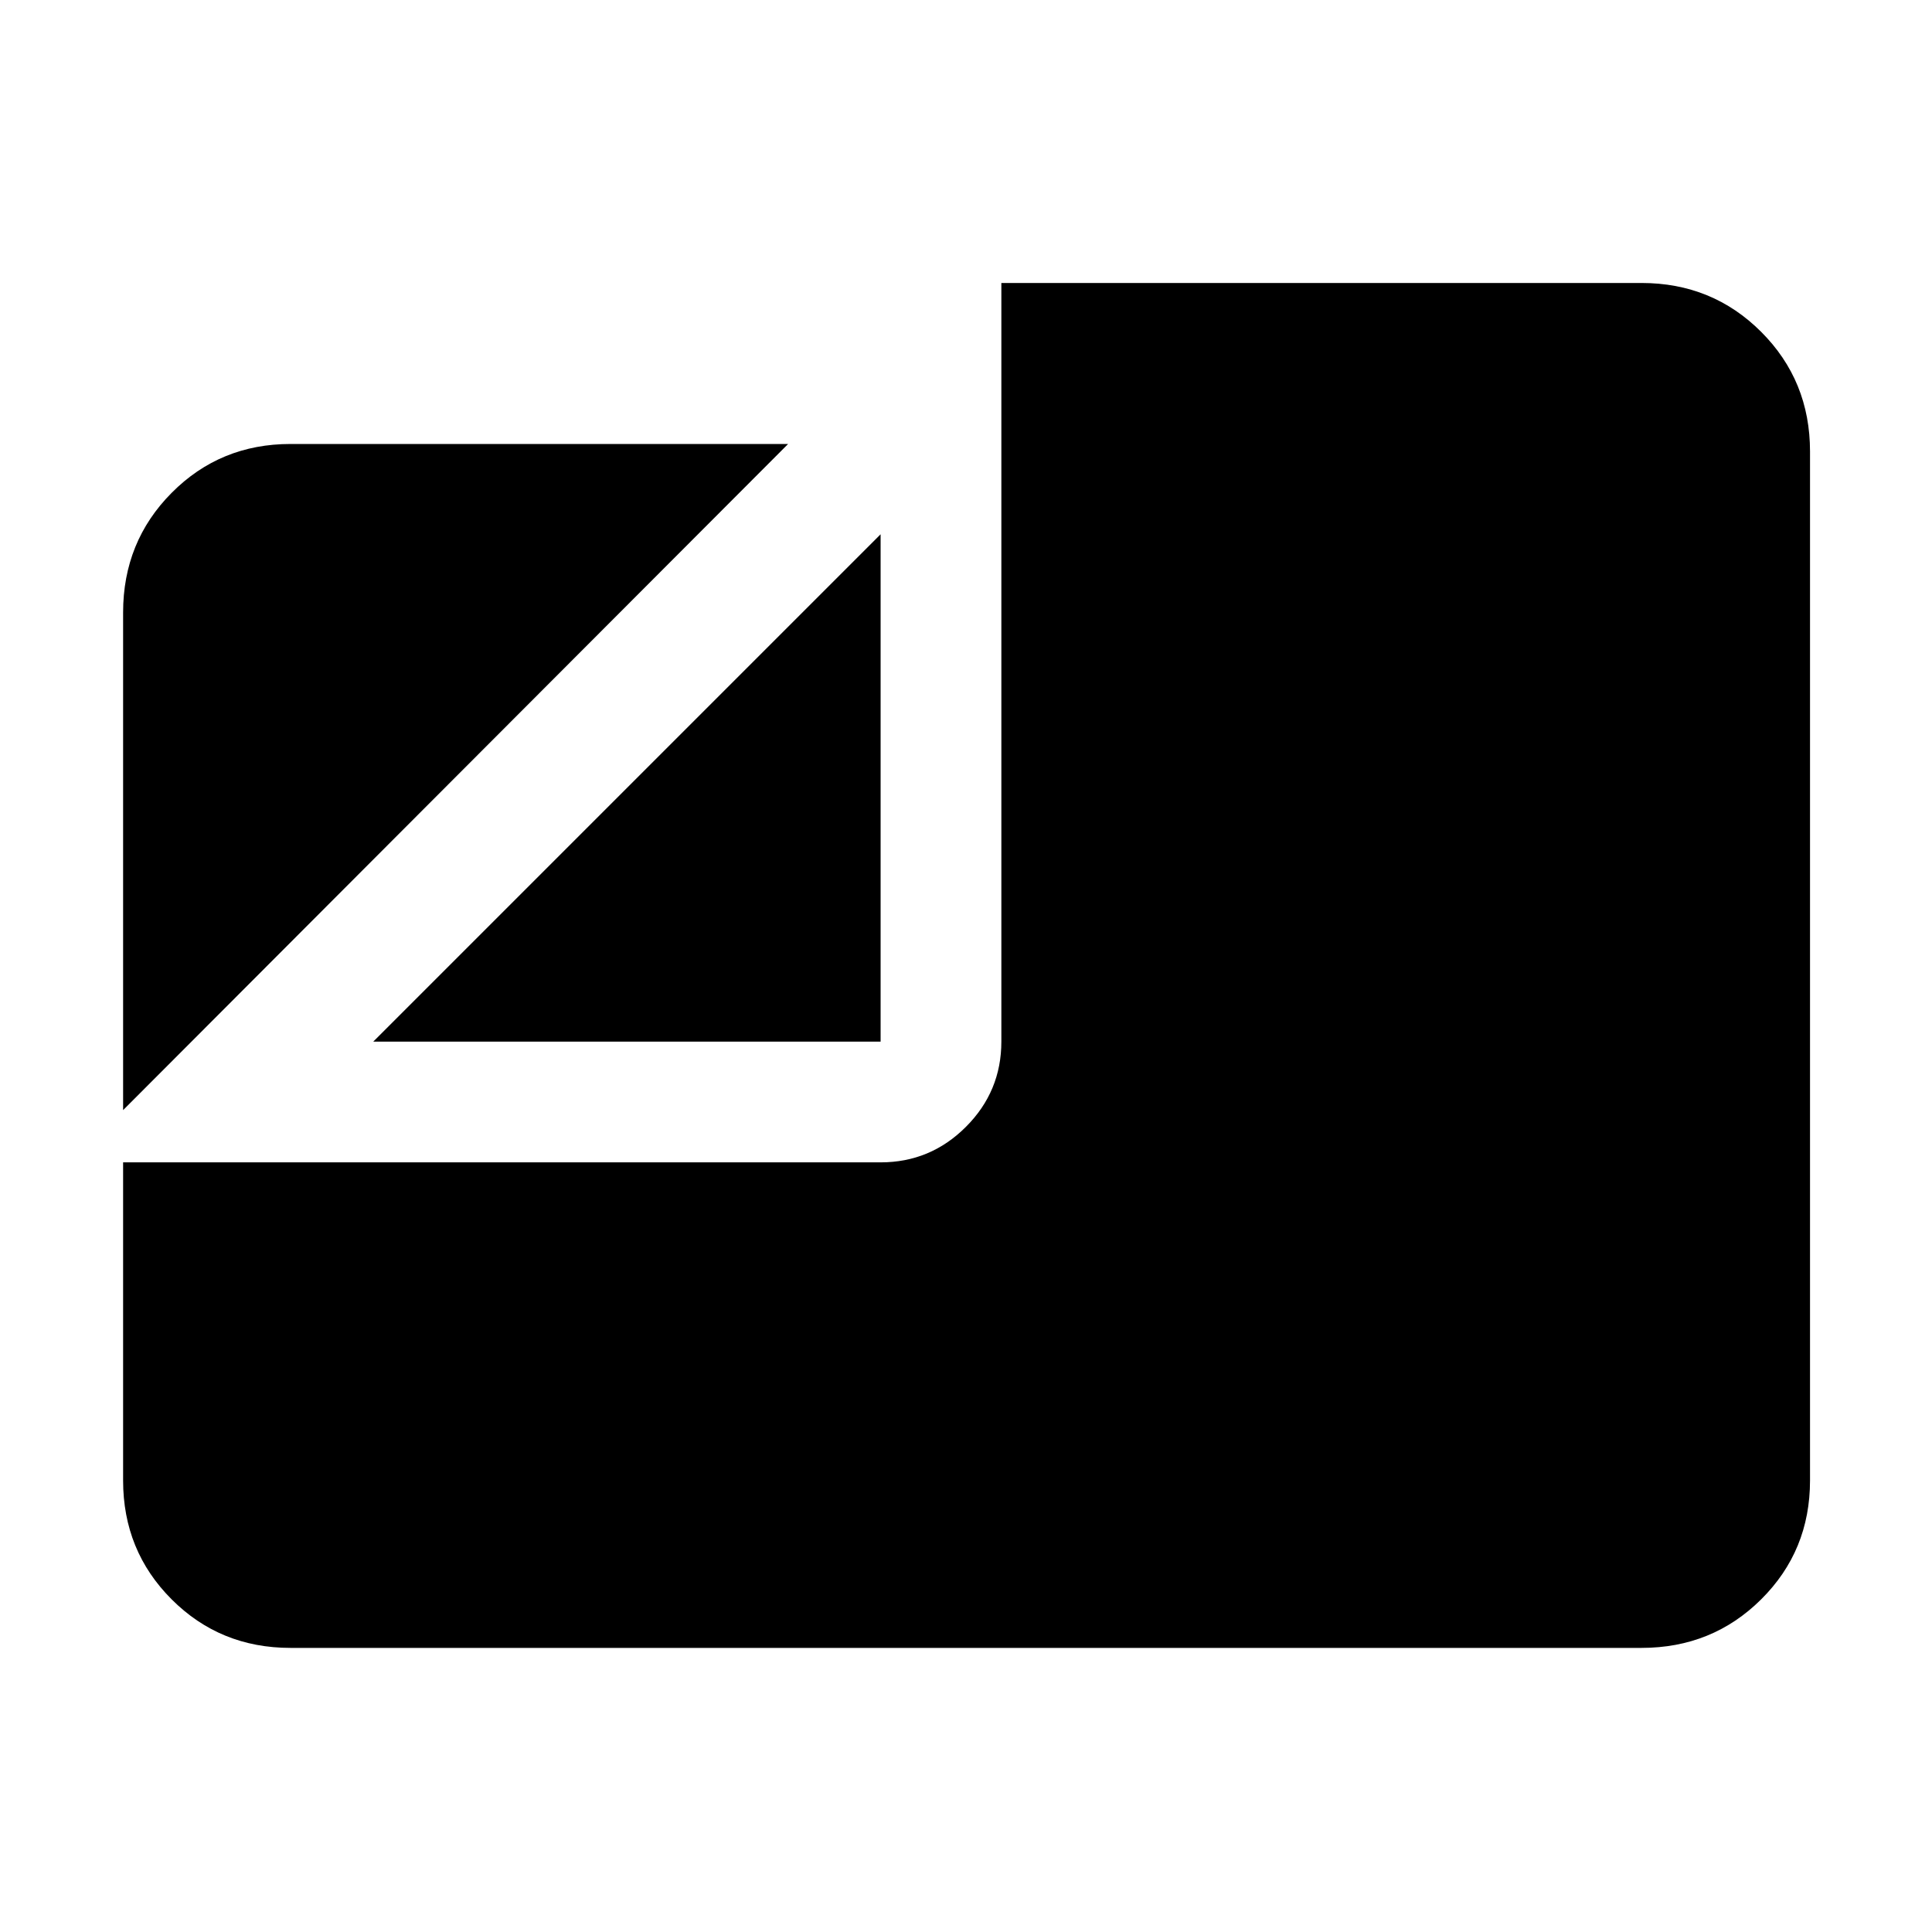 <svg xmlns="http://www.w3.org/2000/svg" height="48" viewBox="0 -960 960 960" width="48"><path d="M144.35-141.17q-34.95 0-59.06-24.12-24.12-24.11-24.12-59.06v-158.08h376.4q24.75 0 42.37-17.63 17.63-17.62 17.63-42.37v-376.96h318.08q35.18 0 59.46 24.28t24.28 59.46v511.3q0 34.95-24.28 59.06-24.28 24.12-59.46 24.12h-671.3ZM61.17-408.39v-247.26q0-35.18 24.12-59.46 24.11-24.28 59.06-24.28h247.26l-330.44 331Zm124.31-34.04 252.09-252.09v252.09H185.48Z"/></svg>
